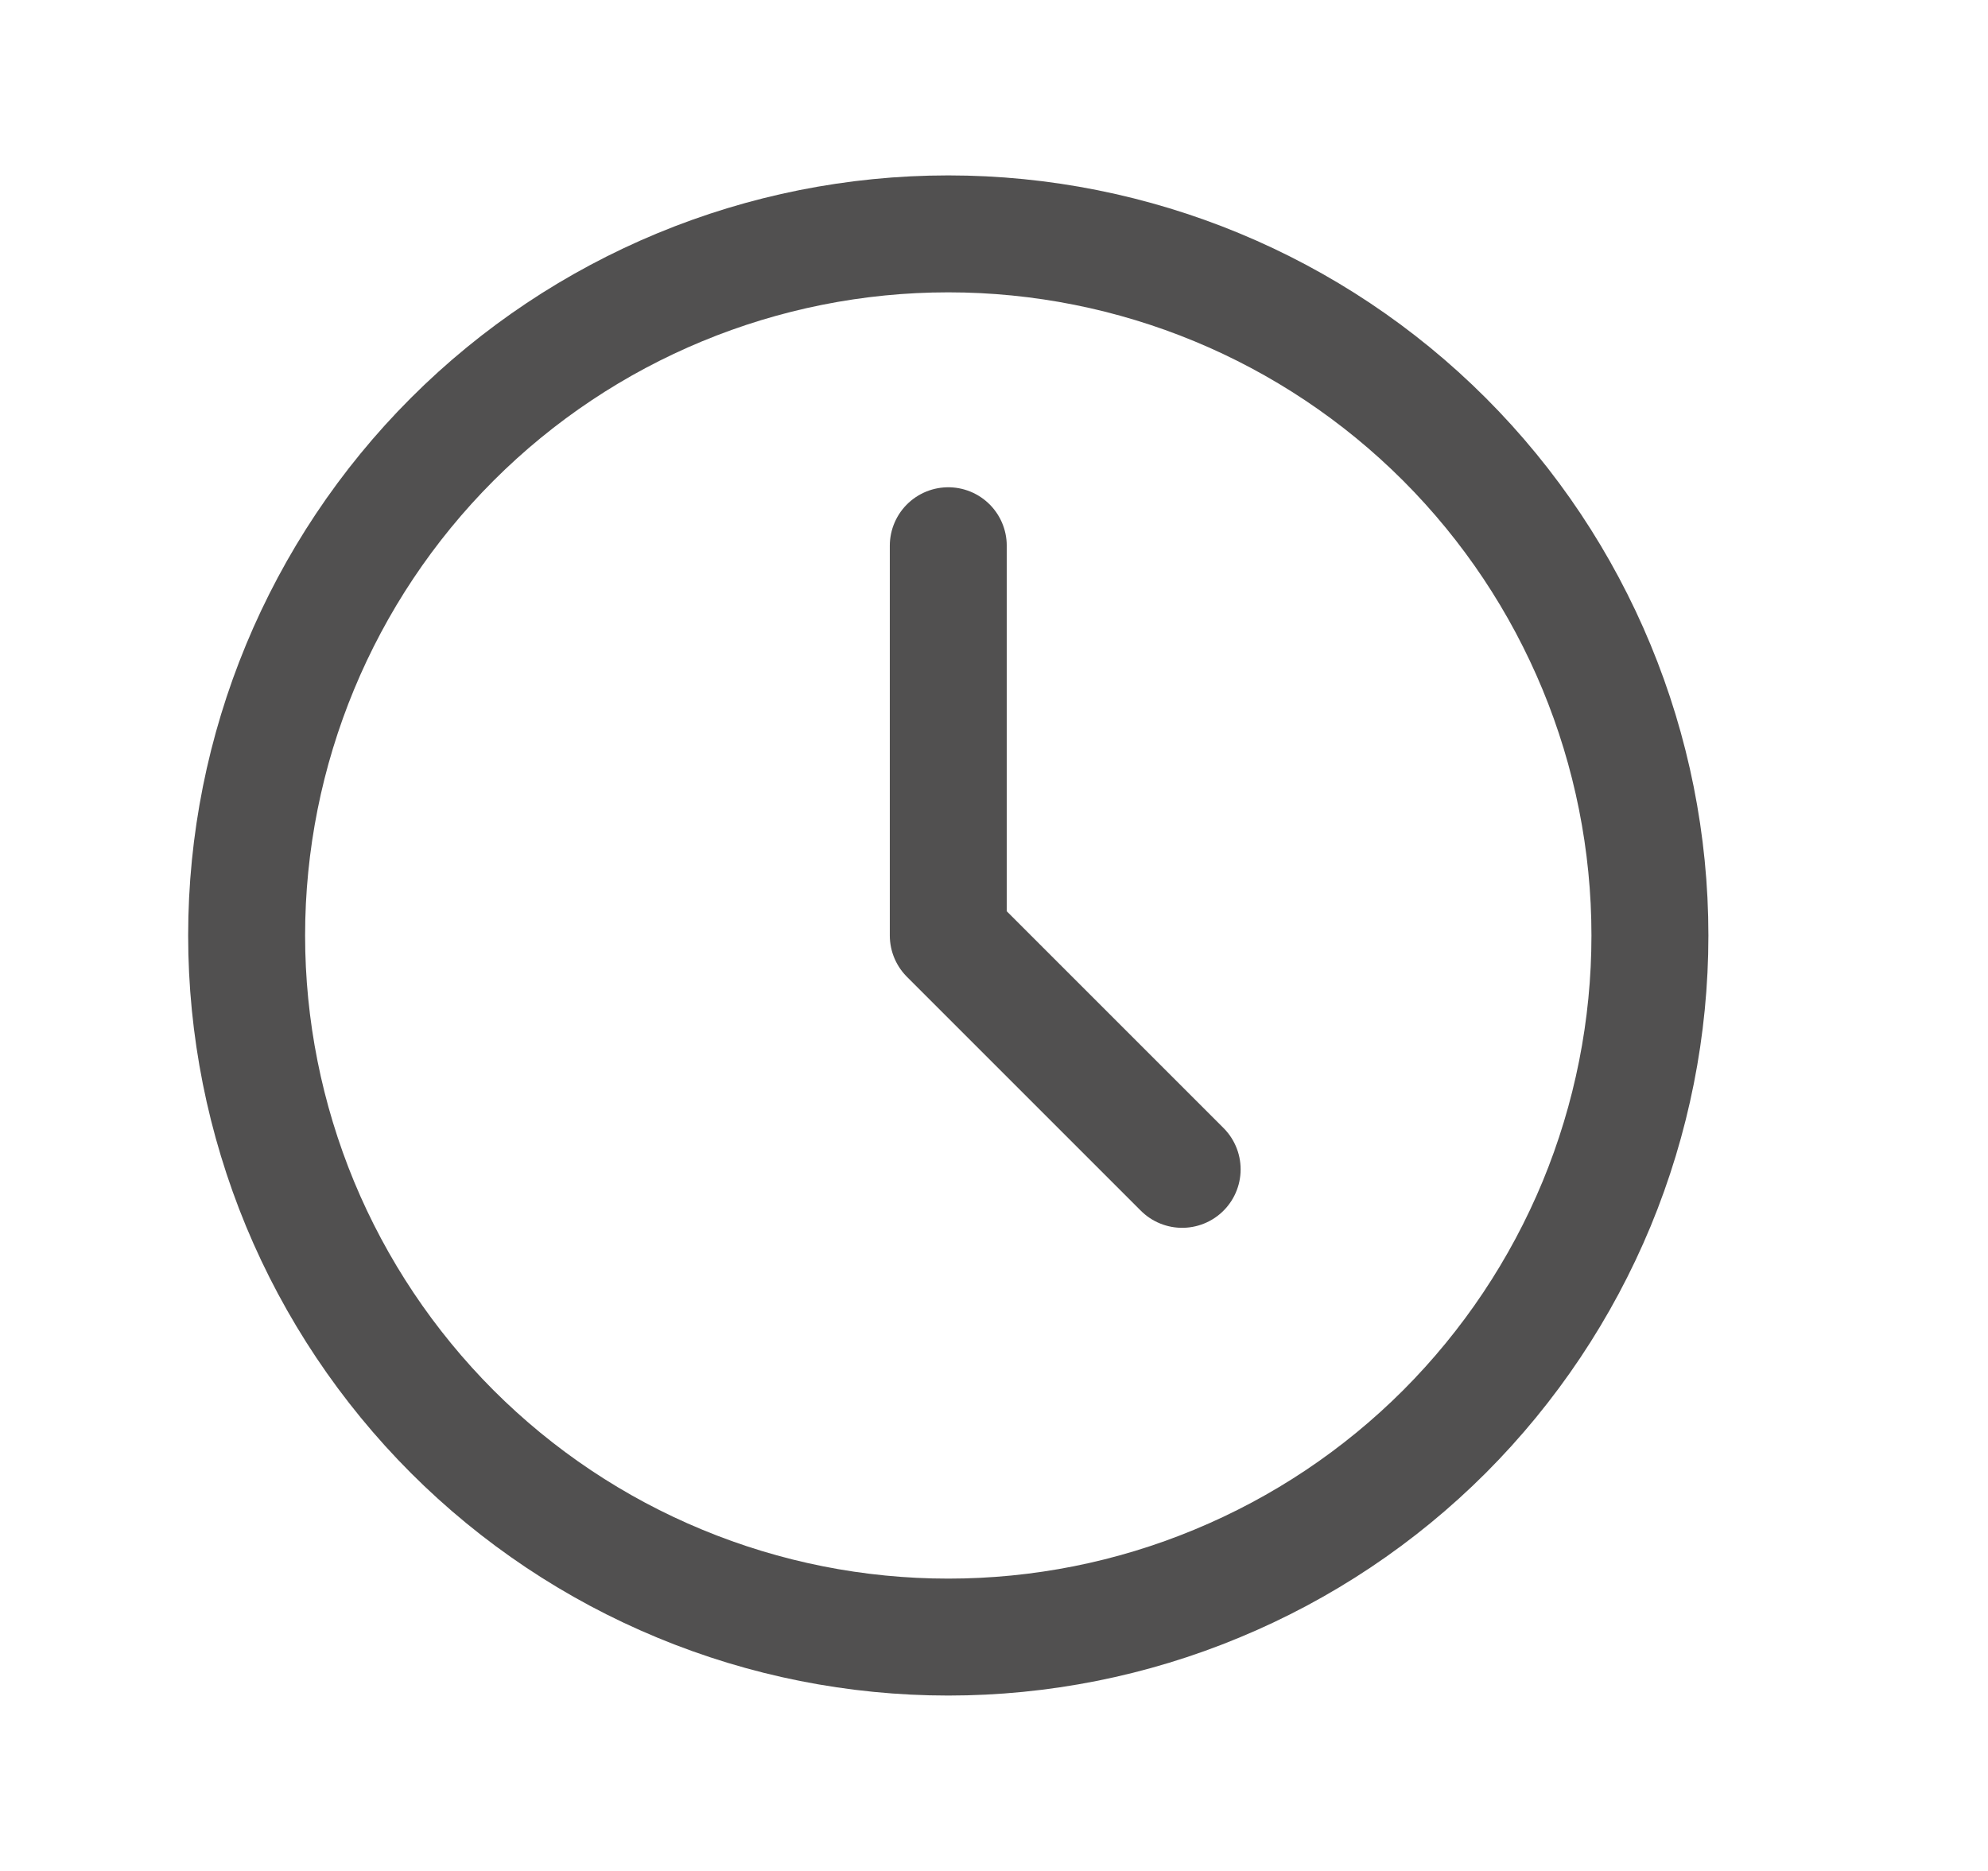 <svg width="17" height="16" viewBox="0 0 17 16" fill="none" xmlns="http://www.w3.org/2000/svg">
<g id="tabler:clock">
<g id="Group">
<path id="Vector" d="M2.109 8C2.109 8.788 2.265 9.568 2.566 10.296C2.868 11.024 3.31 11.685 3.867 12.243C4.424 12.8 5.085 13.242 5.813 13.543C6.541 13.845 7.321 14 8.109 14C8.897 14 9.678 13.845 10.405 13.543C11.133 13.242 11.795 12.8 12.352 12.243C12.909 11.685 13.351 11.024 13.653 10.296C13.954 9.568 14.109 8.788 14.109 8C14.109 6.409 13.477 4.883 12.352 3.757C11.227 2.632 9.701 2 8.109 2C6.518 2 4.992 2.632 3.867 3.757C2.742 4.883 2.109 6.409 2.109 8Z" stroke="#515050" stroke-linecap="round" stroke-linejoin="round"/>
<path id="Vector_2" d="M8.109 4.667V8L10.109 10" stroke="#515050" stroke-linecap="round" stroke-linejoin="round"/>
</g>
</g>
</svg>
